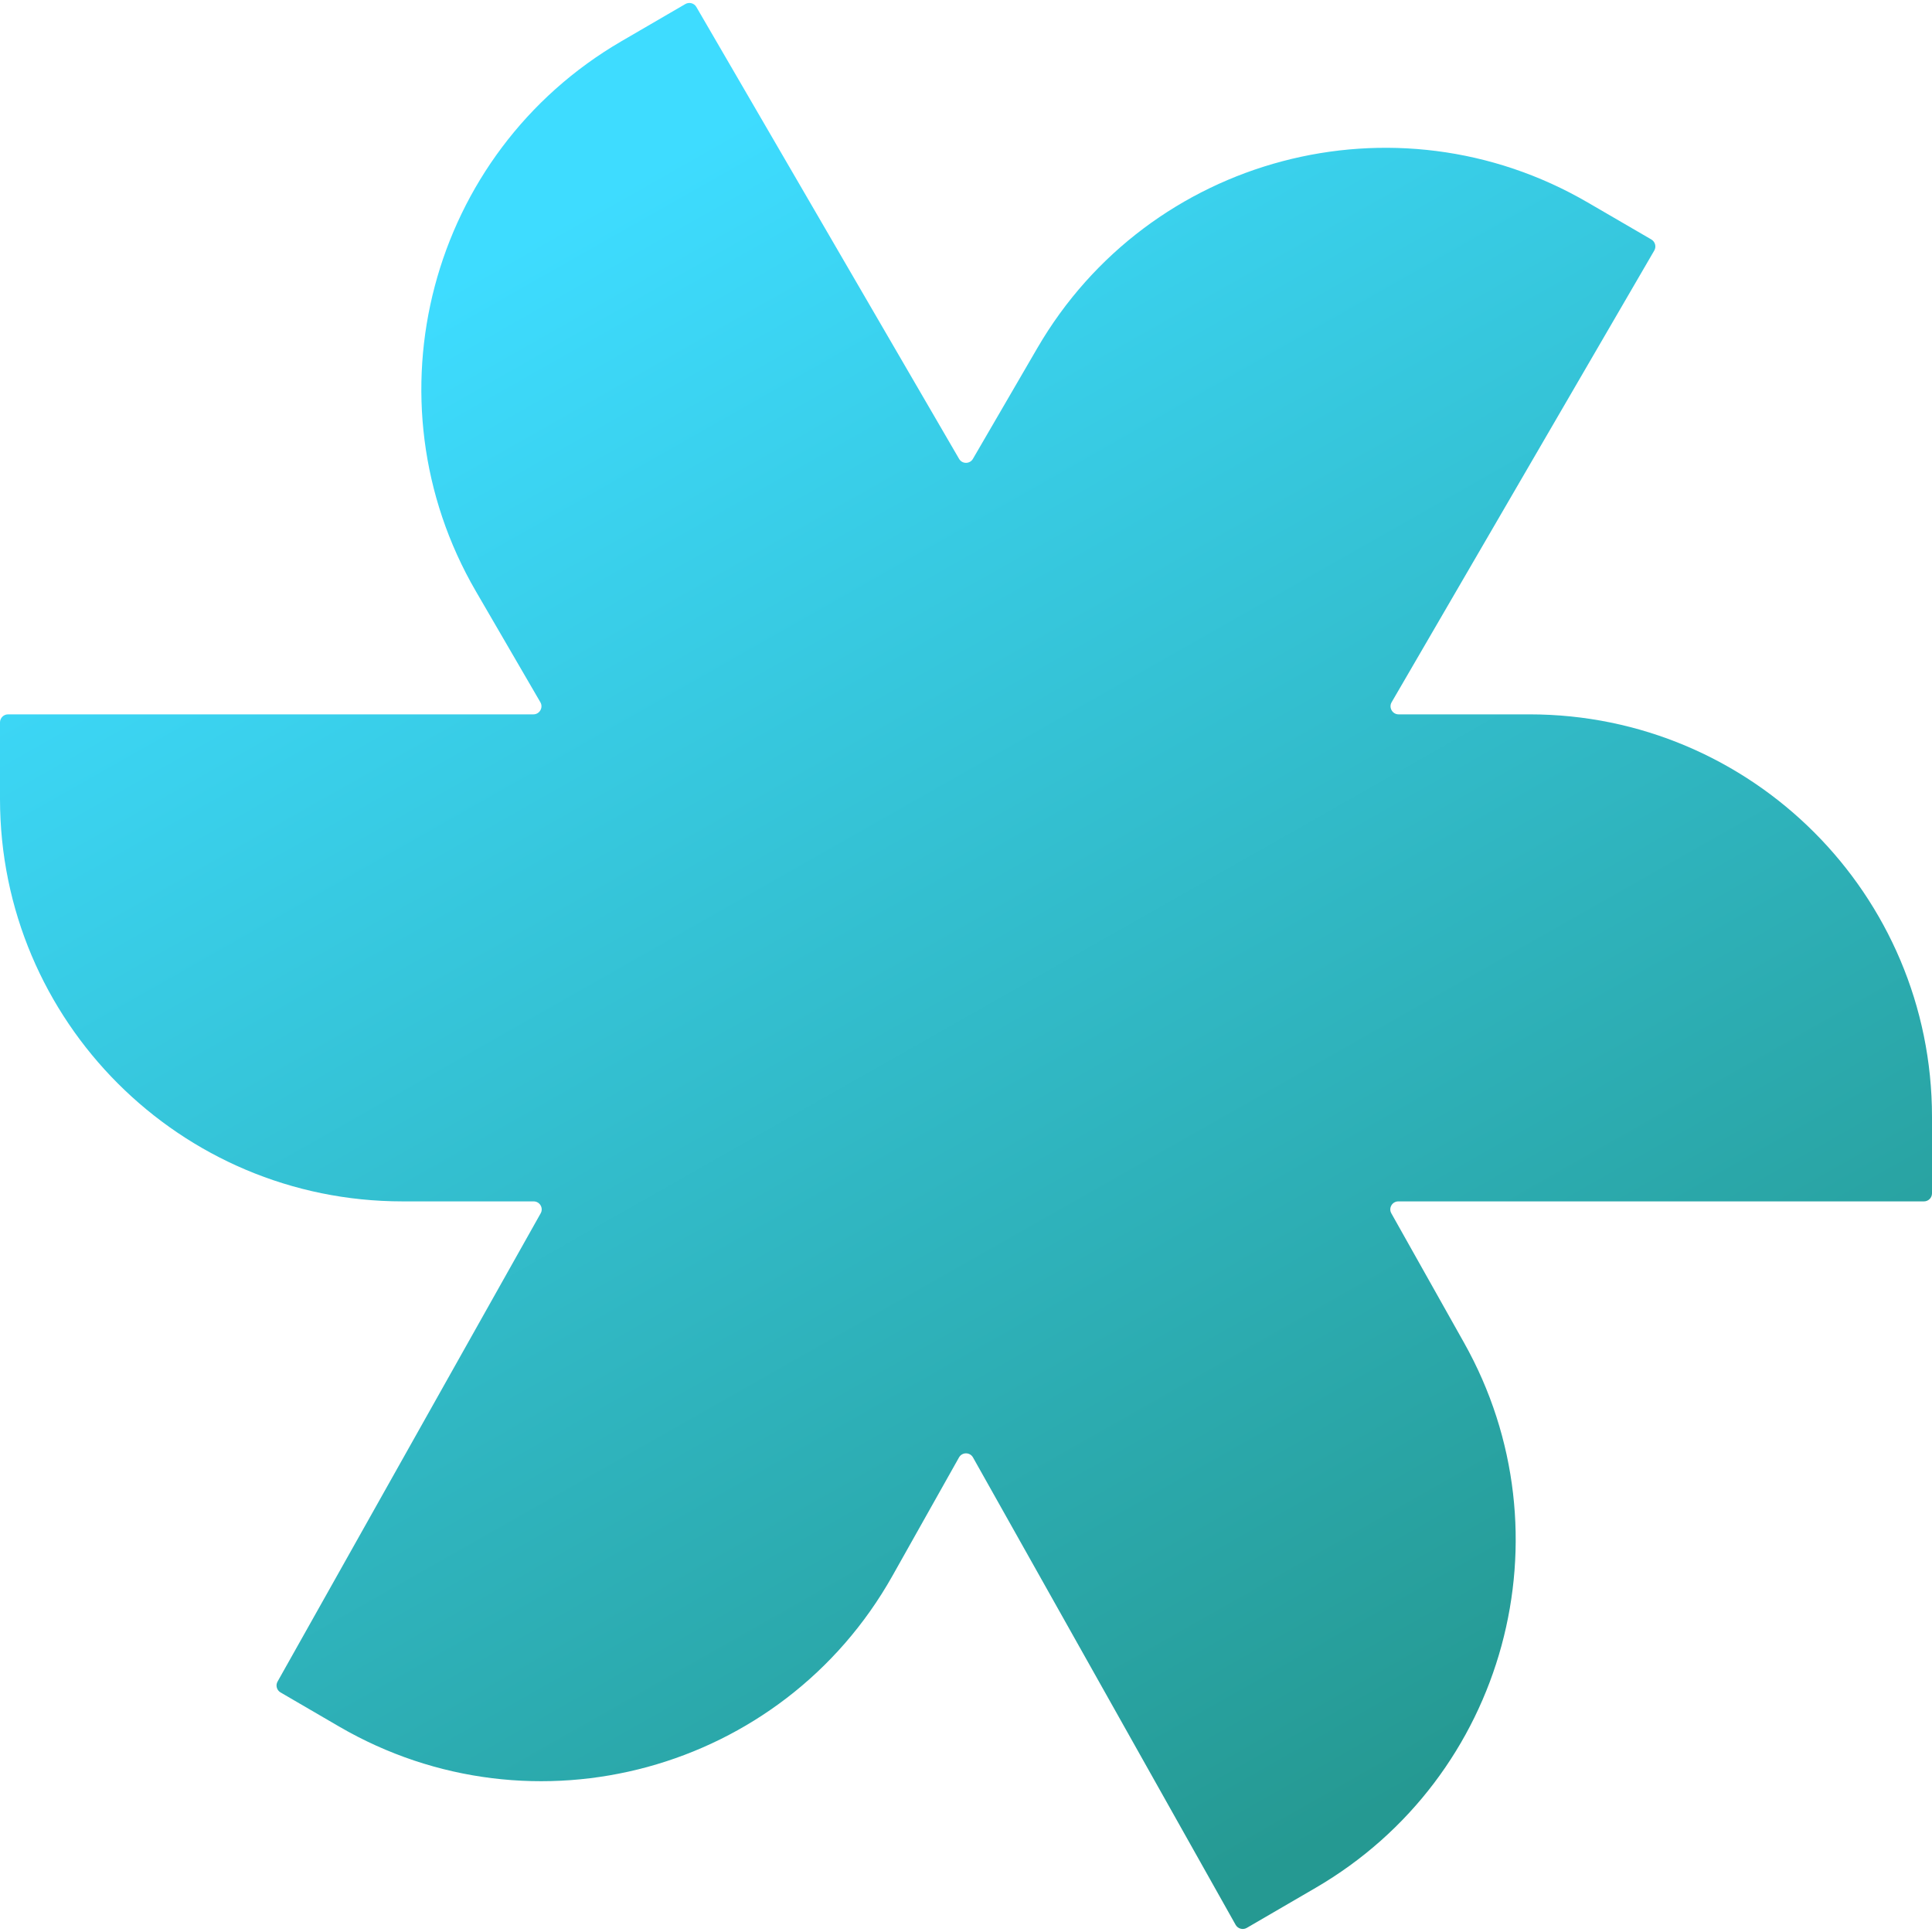 <svg width="24" height="24" viewBox="0 0 24 24" fill="none" xmlns="http://www.w3.org/2000/svg">
<path d="M3.485 21.024L4.213 21.448C6.625 22.851 9.719 22.008 11.086 19.576L11.913 18.105C11.951 18.037 12.049 18.037 12.087 18.105L15.35 23.912C15.378 23.96 15.44 23.977 15.488 23.949L16.342 23.452C18.704 22.078 19.525 19.062 18.187 16.68L17.284 15.073C17.246 15.007 17.294 14.924 17.371 14.924H23.9C23.955 14.924 24 14.88 24 14.824V13.874C24 11.113 21.761 8.874 19 8.874H17.374C17.297 8.874 17.249 8.79 17.287 8.724L20.55 3.112C20.578 3.064 20.561 3.003 20.514 2.975L19.723 2.515C17.336 1.126 14.274 1.936 12.886 4.324L12.086 5.7C12.048 5.766 11.952 5.766 11.914 5.7L8.65 0.086C8.623 0.039 8.561 0.023 8.514 0.05L7.72 0.512C5.334 1.9 4.525 4.96 5.912 7.346L6.713 8.724C6.751 8.79 6.703 8.874 6.626 8.874H0.1C0.045 8.874 0 8.919 0 8.974V9.924C0 12.686 2.239 14.924 5 14.924H6.629C6.706 14.924 6.754 15.007 6.716 15.073L3.448 20.889C3.421 20.936 3.438 20.997 3.485 21.024Z" fill="url(#paint0_linear_28_8)"/>
<defs>
<linearGradient id="paint0_linear_28_8" x1="6.261" y1="3.13" x2="17.217" y2="22.435" gradientUnits="userSpaceOnUse">
<stop stop-color="#3EDCFF"/>
<stop offset="1" stop-color="#259992"/>
</linearGradient>
</defs>
</svg>
